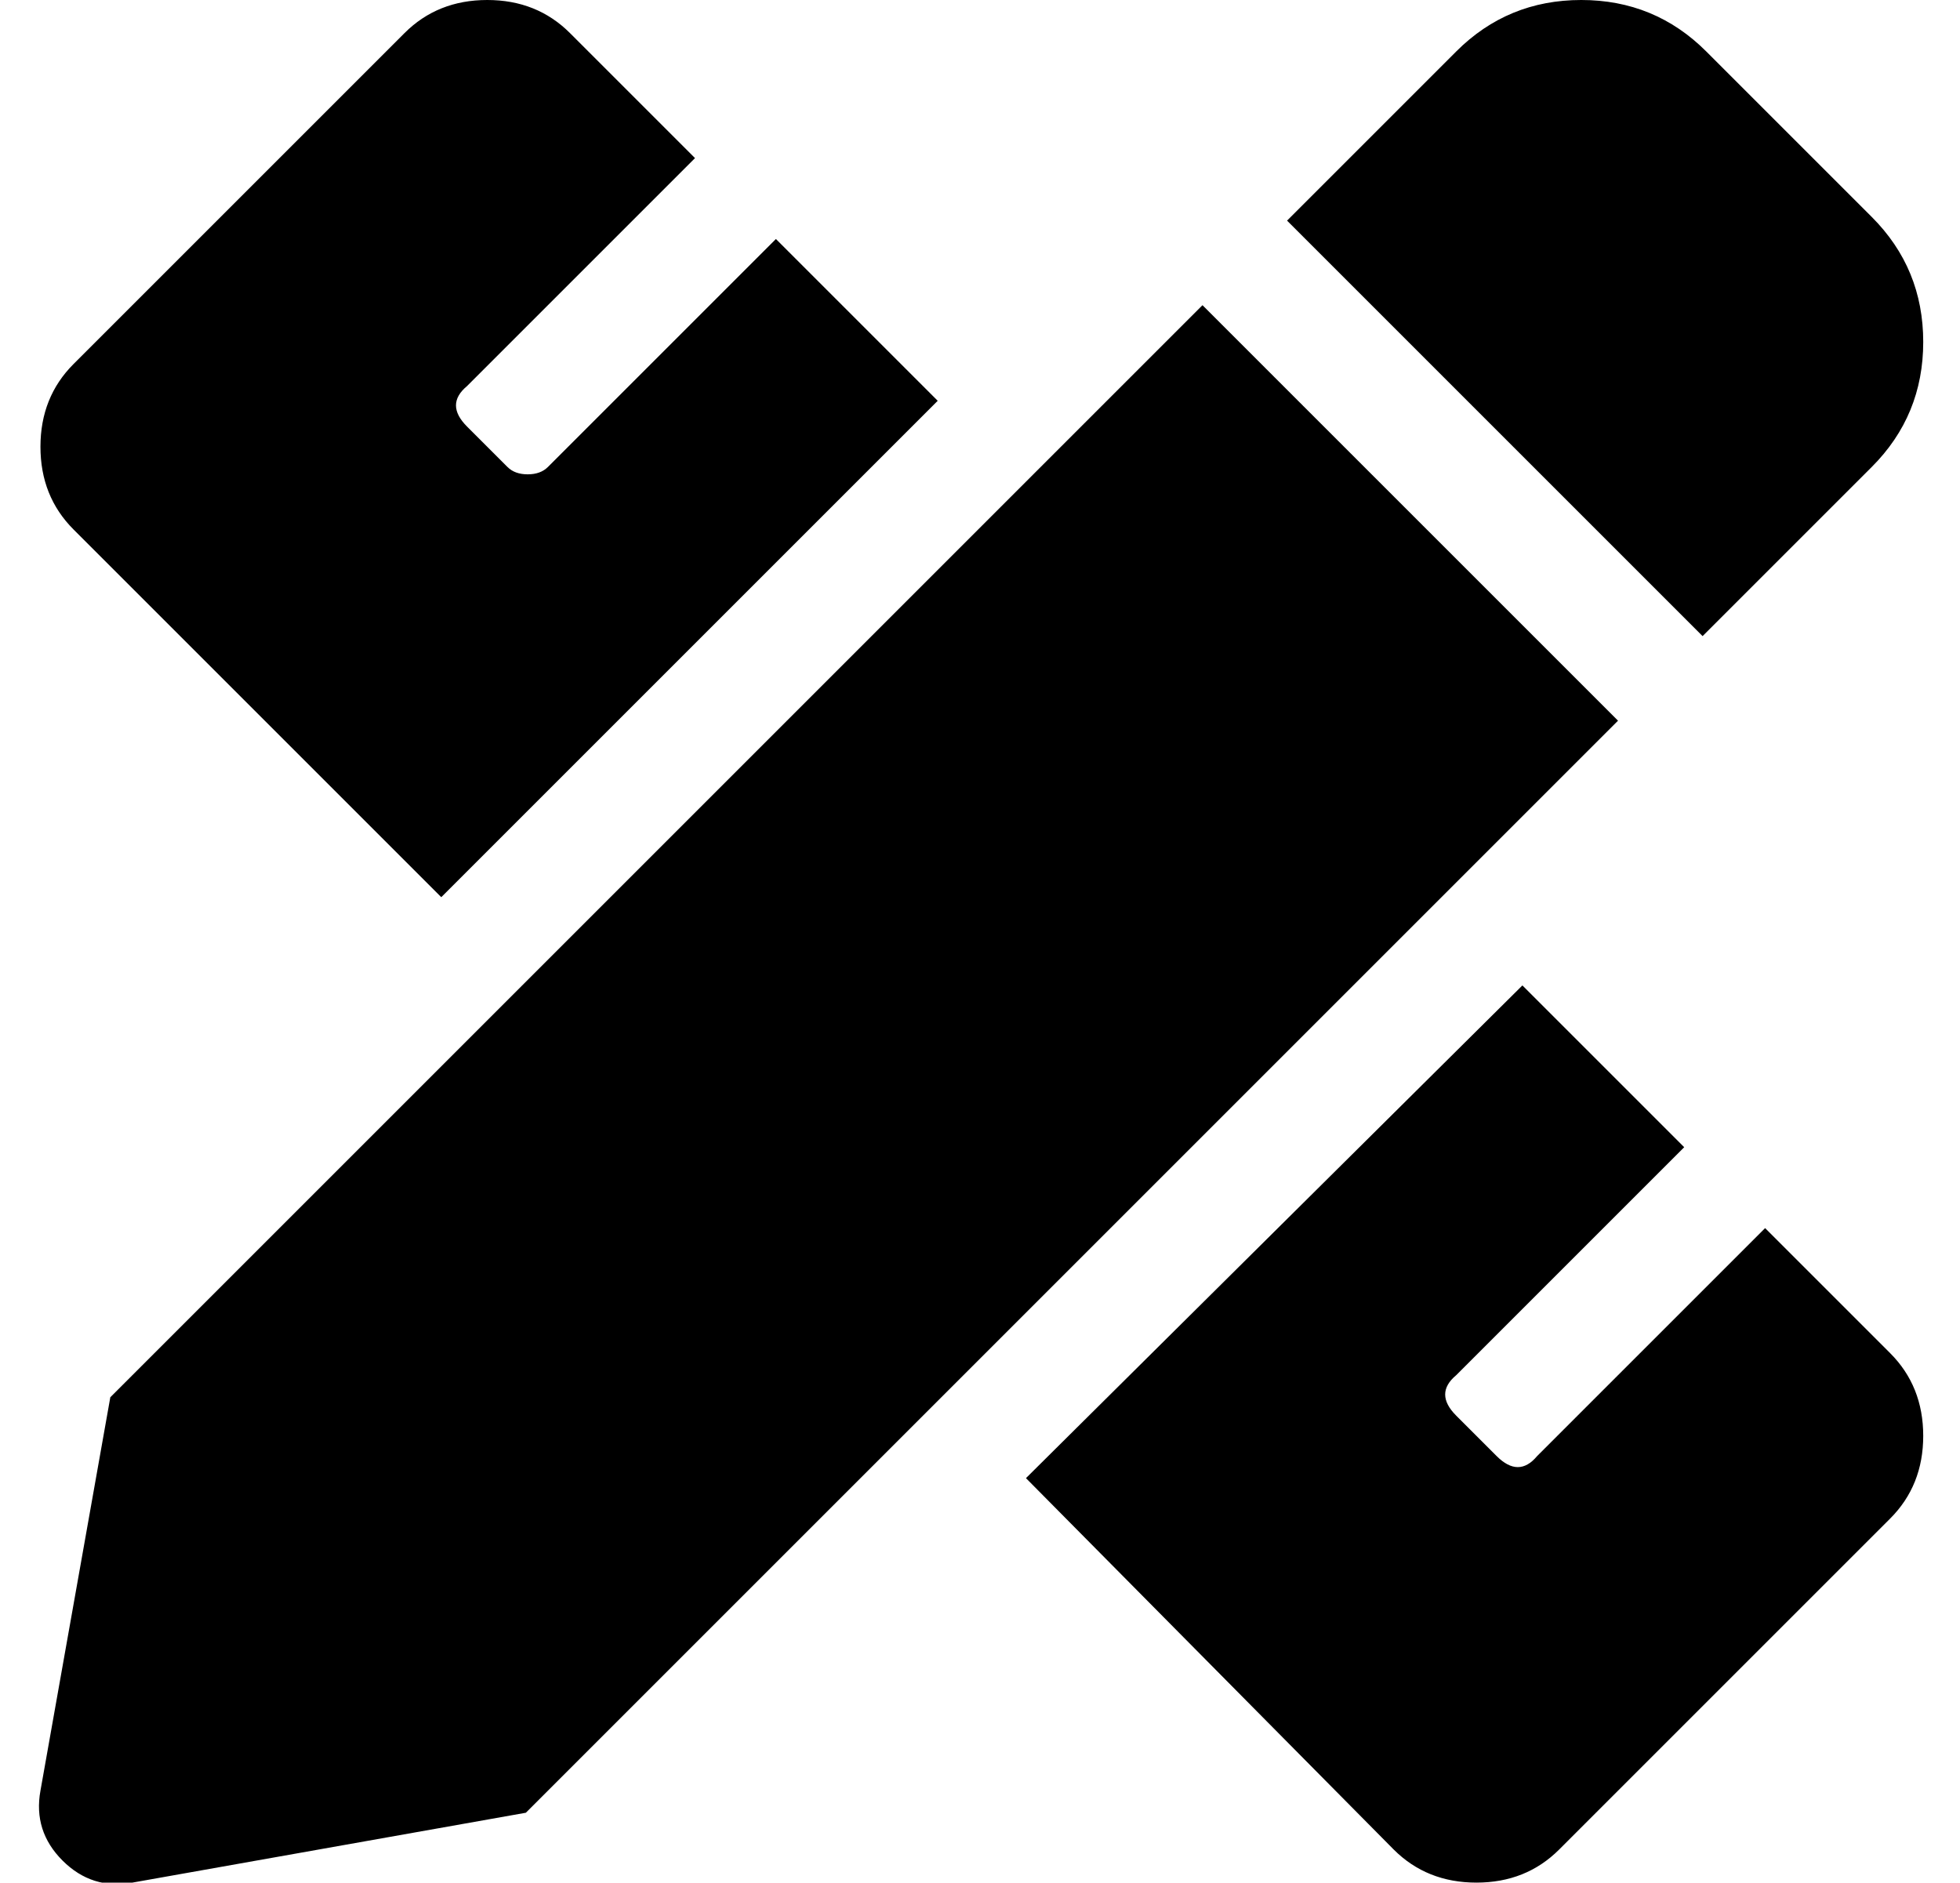 <?xml version="1.0" standalone="no"?>
<!DOCTYPE svg PUBLIC "-//W3C//DTD SVG 1.1//EN" "http://www.w3.org/Graphics/SVG/1.1/DTD/svg11.dtd" >
<svg xmlns="http://www.w3.org/2000/svg" xmlns:xlink="http://www.w3.org/1999/xlink" version="1.1" viewBox="-11 0 533 512">
   <path fill="currentColor"
d="M109 244l-100 -100q-9 -9 -9 -22.5t9 -22.5l90 -90q9 -9 22.5 -9t22.5 9l34 34l-62 62q-6 5 0 11l11 11q2 2 5.5 2t5.5 -2l62 -62l44 44zM498 127l-46 46l-113 -113l46 -46q14 -14 34 -14t34 14l45 45q14 14 14 34t-14 34zM316 83l113 113l-297 297l-107 19q-11 2 -19 -6
t-6 -19l19 -107zM503 368q9 9 9 22.5t-9 22.5l-90 90q-9 9 -22.5 9t-22.5 -9l-100 -101l135 -134l44 44l-62 62q-6 5 0 11l11 11q6 6 11 0l62 -62z" />
</svg>
